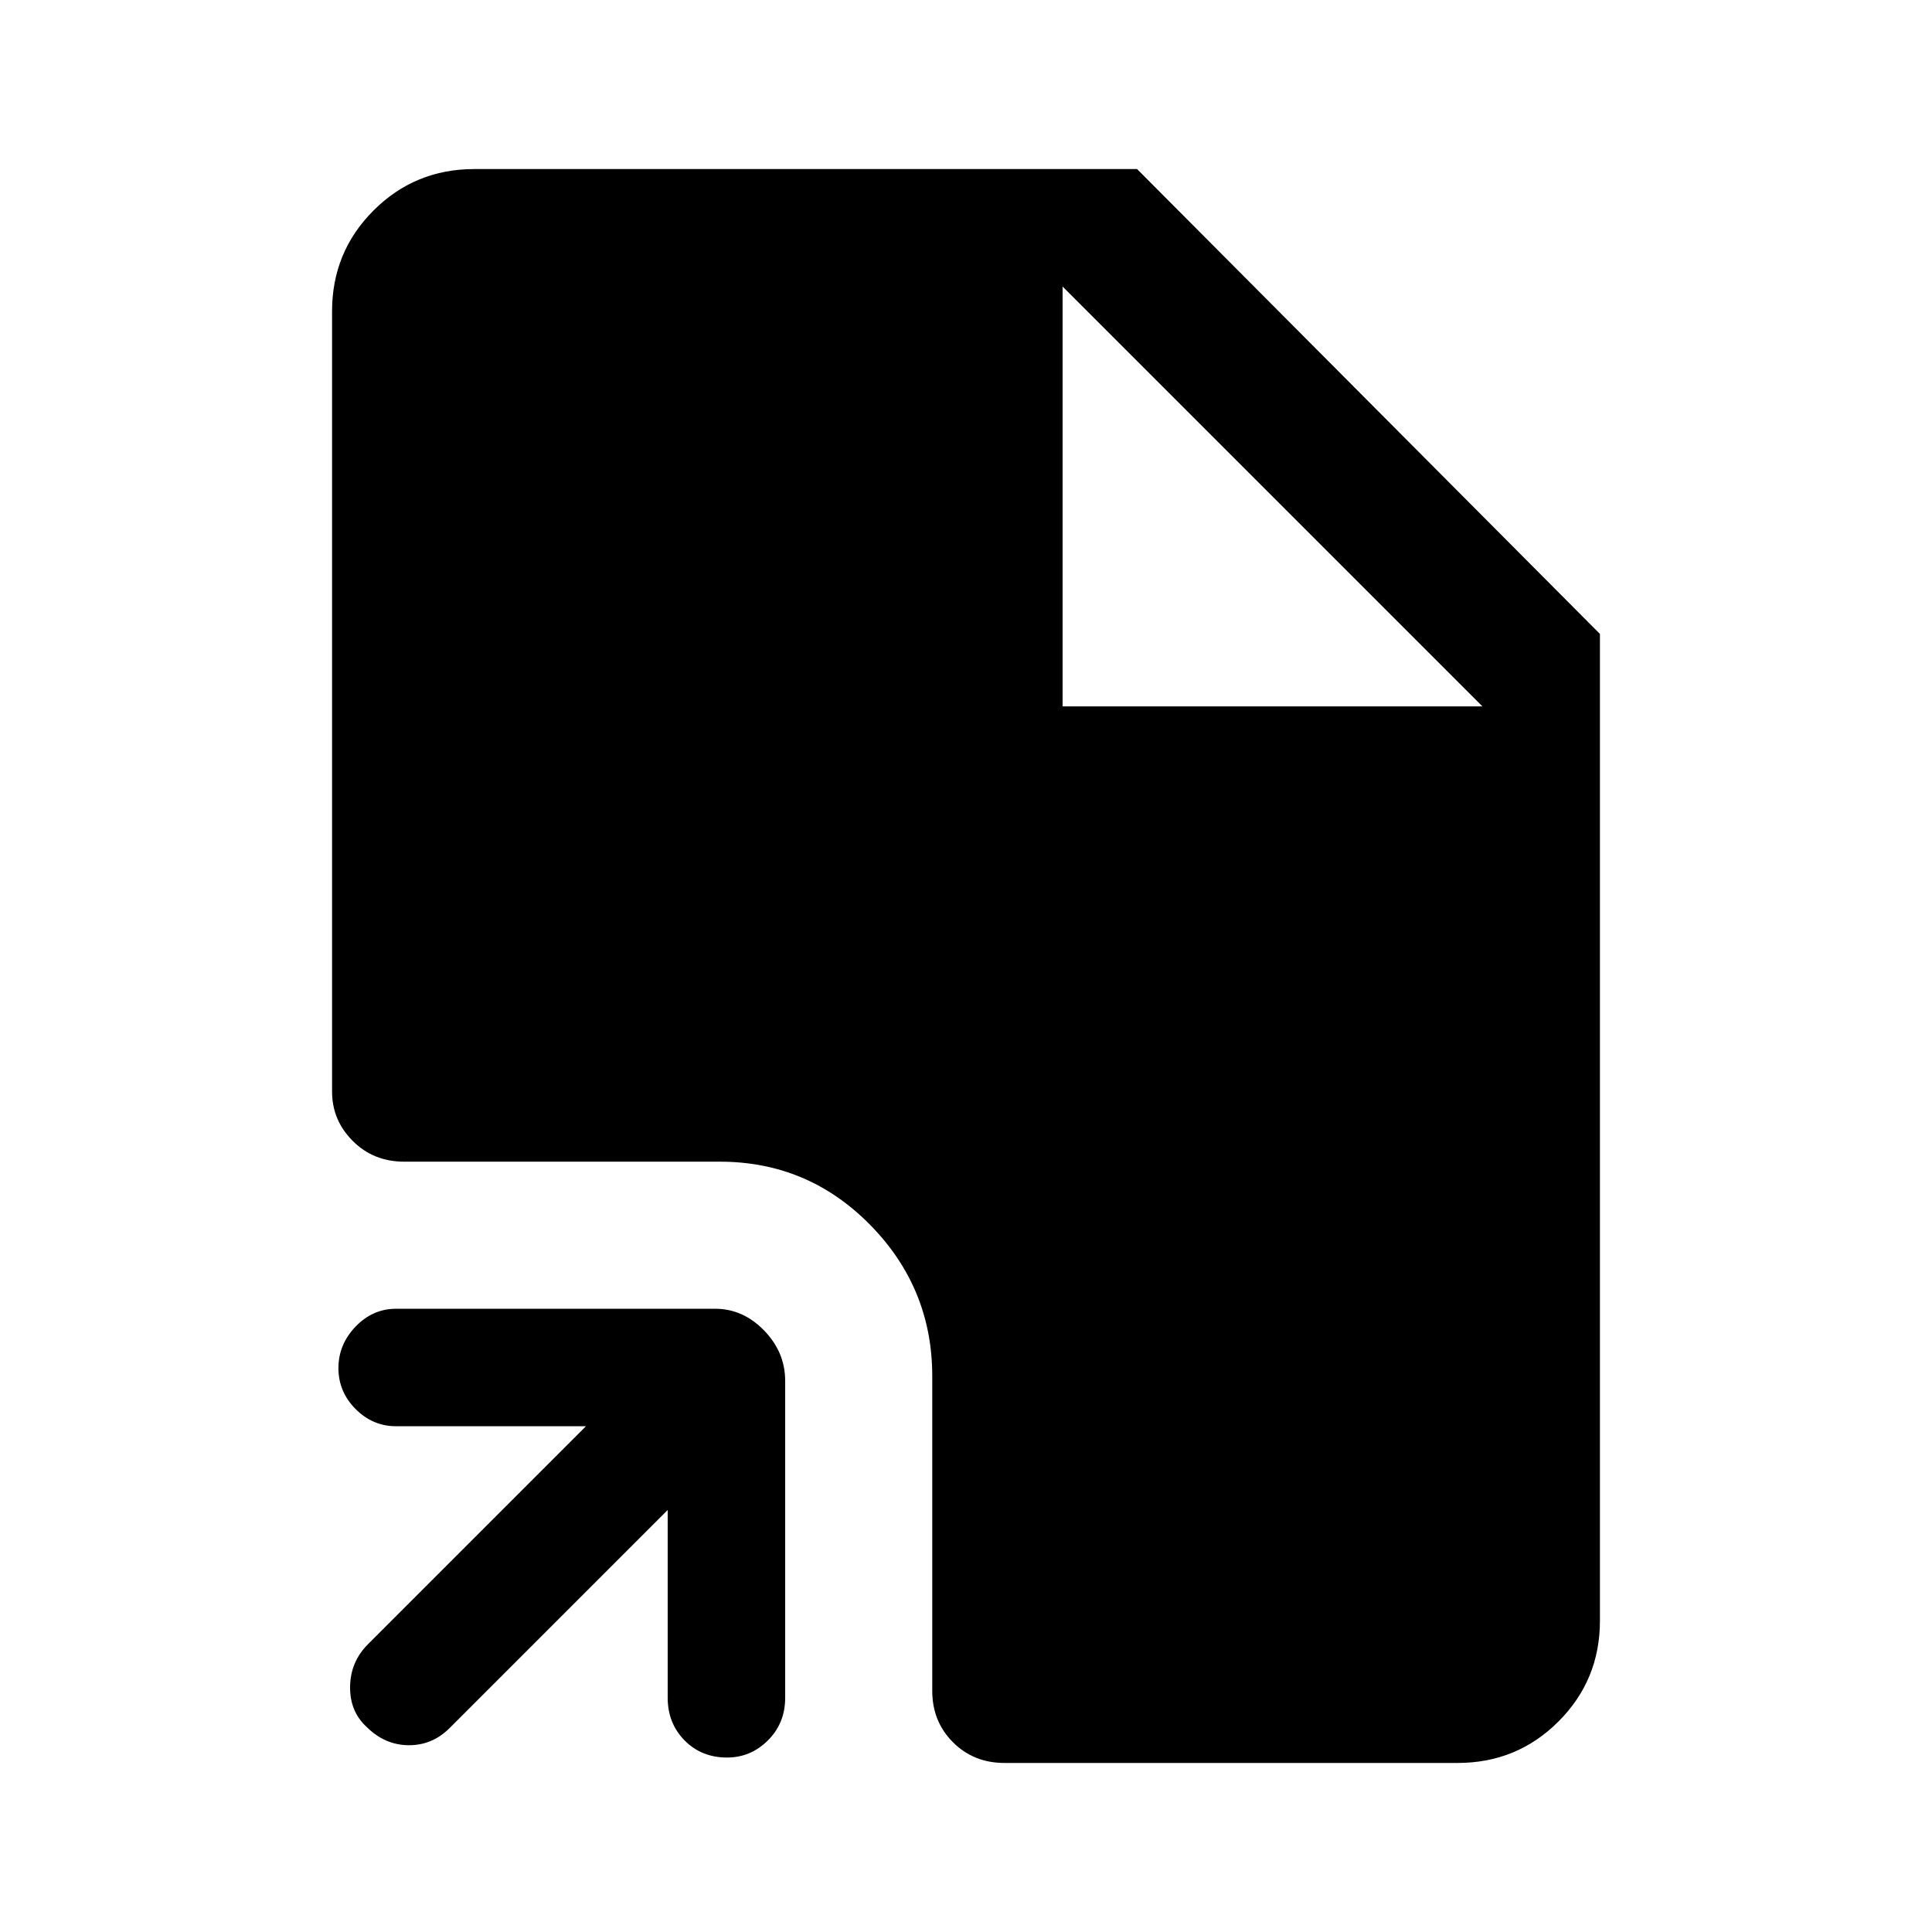<svg xmlns="http://www.w3.org/2000/svg" height="48" viewBox="0 -960 960 960" width="48"><path d="m331.77-209.69-108.31 108.3q-8.69 8.7-20.5 8.58-11.81-.11-20.89-9.19-8.3-7.69-8.11-20 .2-12.31 8.89-21l108.31-108.31h-94.31q-11.66 0-20.18-8.57-8.51-8.58-8.51-20.31 0-11.73 8.51-20.62 8.52-8.88 20.18-8.88h158.46q13.88 0 24.36 10.79 10.48 10.79 10.48 25.05v157.46q0 12.66-8.57 21.18t-20.31 8.52q-12.73 0-21.12-8.52-8.38-8.52-8.38-21.18v-93.3ZM499.08-84q-15.27 0-25.56-10.29t-10.29-25.56v-156.38q0-43.77-30.88-75.16-30.89-31.38-74.66-31.38H200.85q-15.27 0-25.56-10.29T165-417.62v-387.69q0-29.5 20.6-50.09 20.59-20.6 50.09-20.6H565l230 231v490.31q0 29.5-20.6 50.09Q753.81-84 724.31-84H499.08ZM528-609h208.61L528-817.61 736.61-609 528-817.61V-609Z"/></svg>